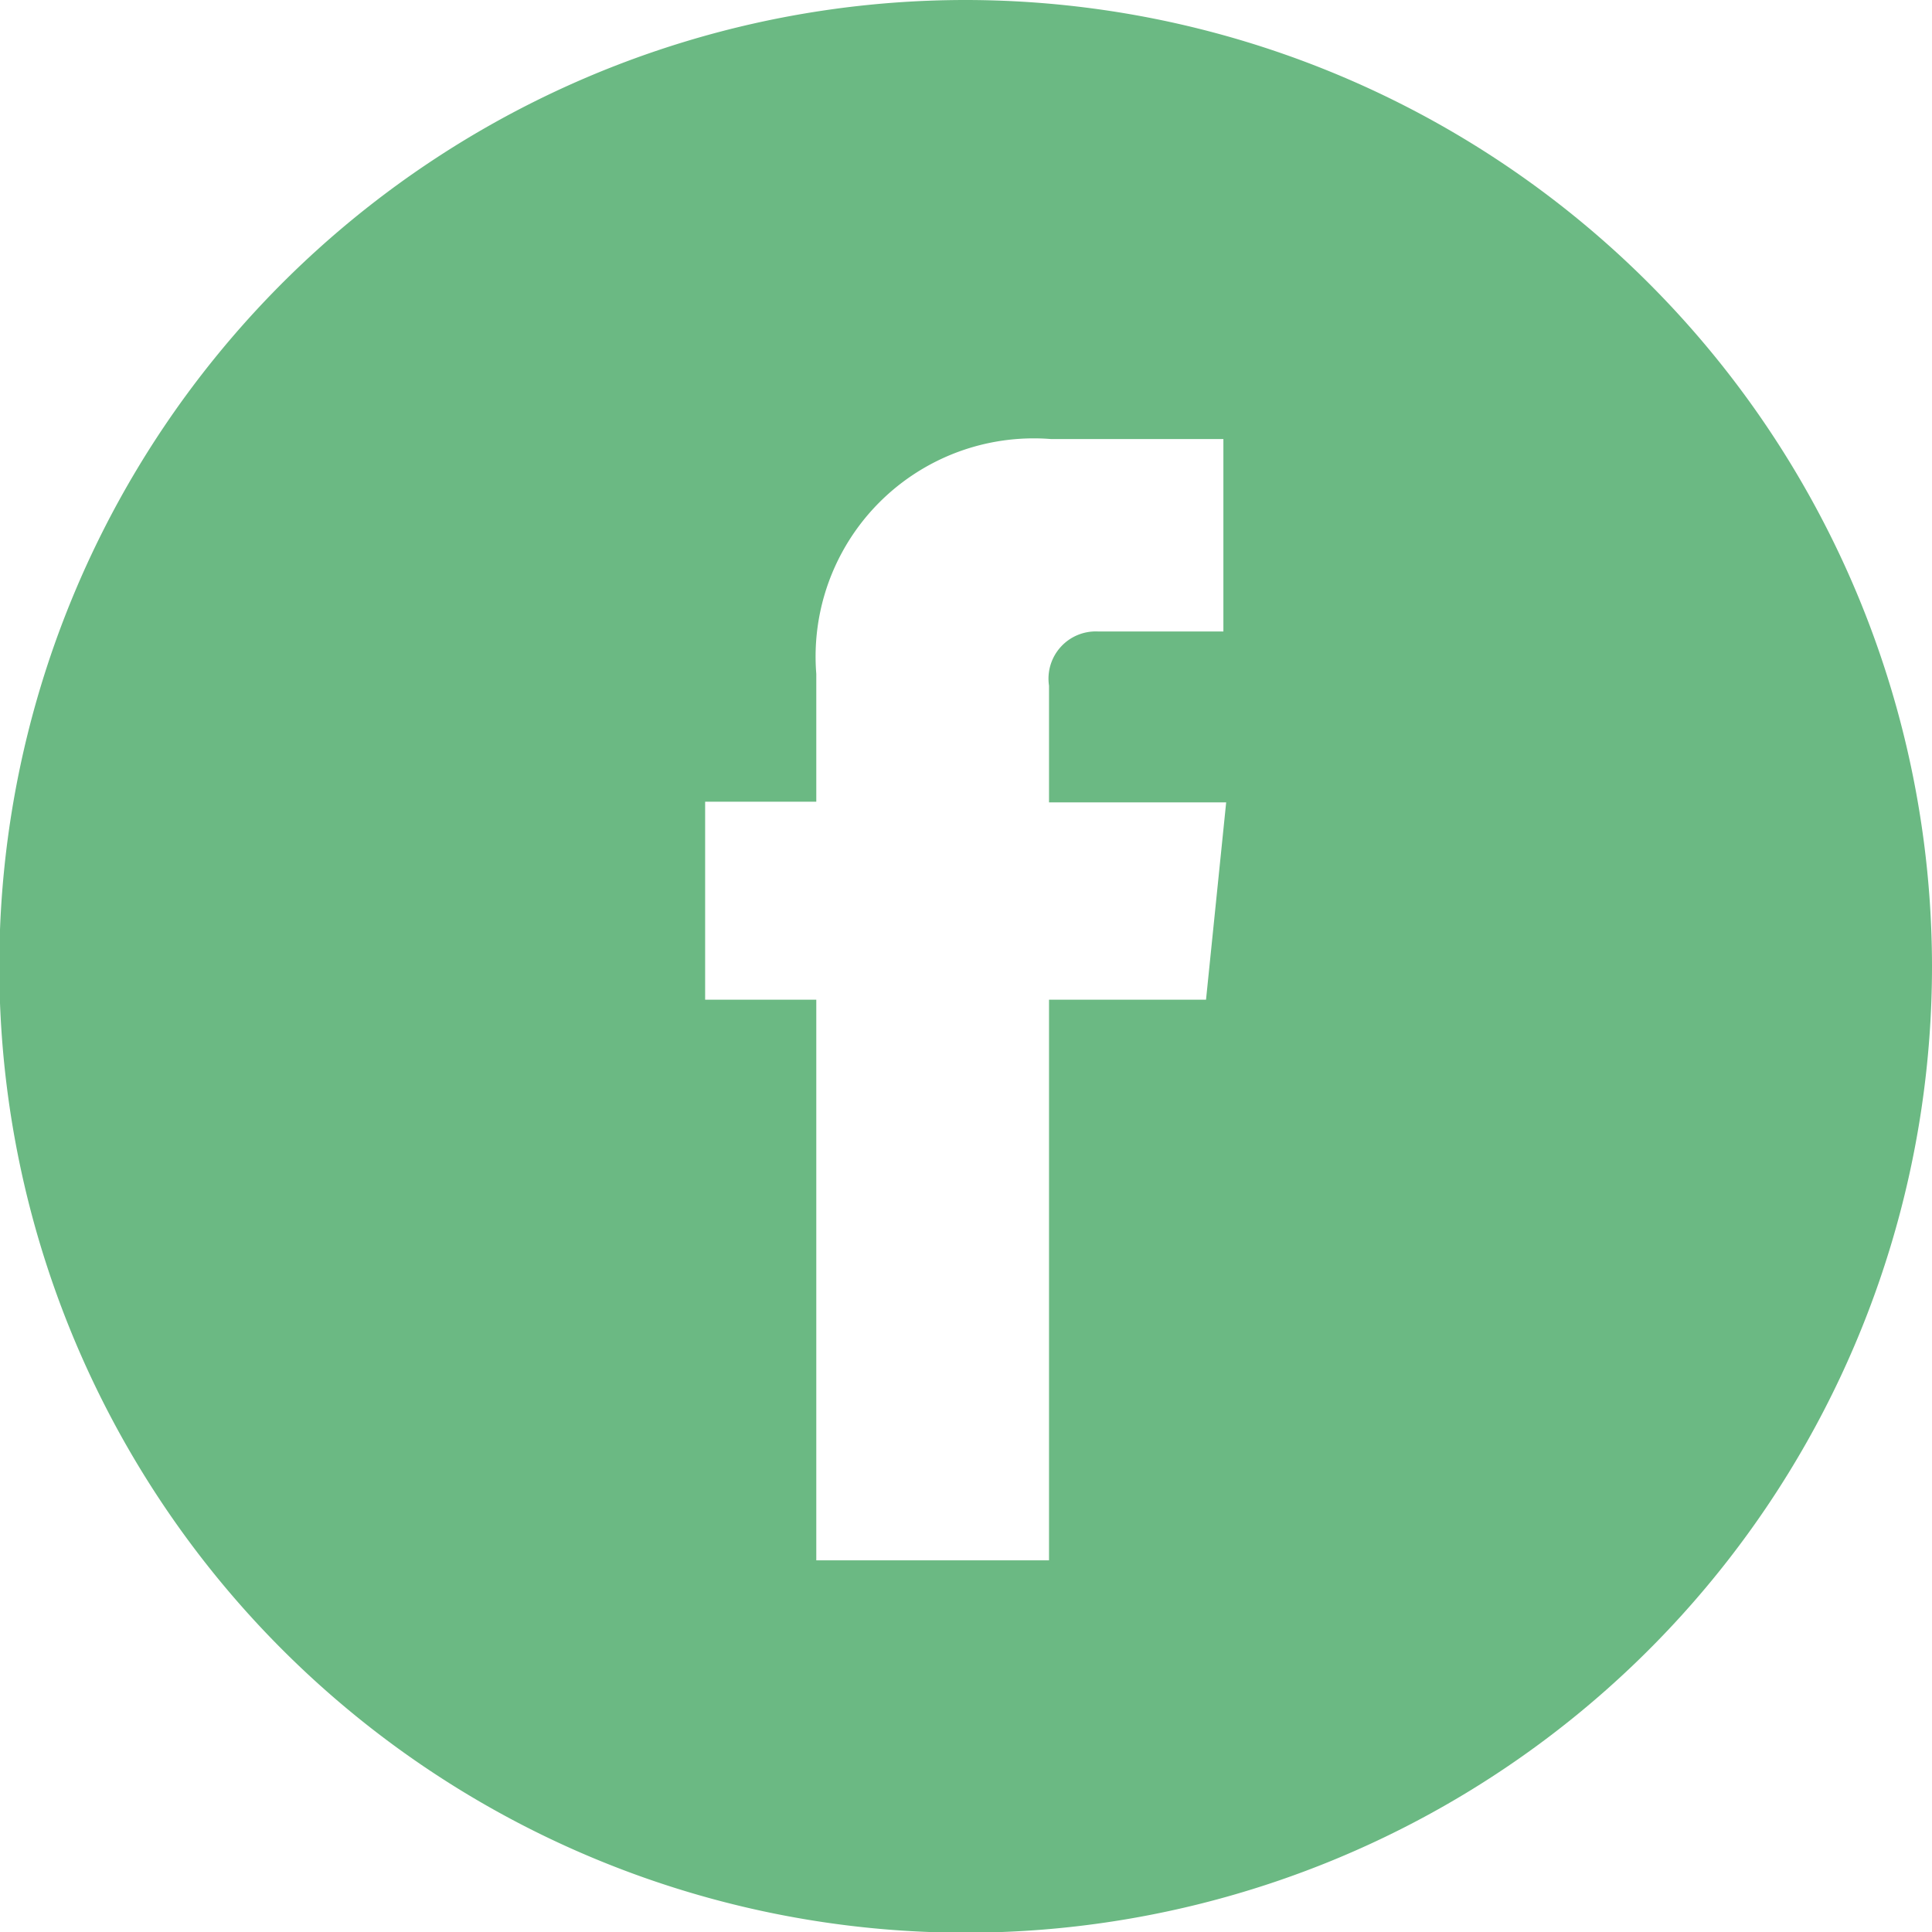 <svg id="Layer_1" data-name="Layer 1" xmlns="http://www.w3.org/2000/svg" viewBox="0 0 27.81 27.81"><defs><style>.cls-1{fill:#6bb983;}</style></defs><title>portfolio_project</title><path class="cls-1" d="M13.9,0A13.91,13.91,0,1,0,27.81,13.9,13.92,13.92,0,0,0,13.9,0Zm3.46,14.39H15.1v8.07H11.75V14.39h-1.6V11.54h1.6V9.7a3.14,3.14,0,0,1,3.38-3.38h2.48V9.09h-1.8a.68.68,0,0,0-.71.78v1.68h2.55Zm0,0"/></svg>